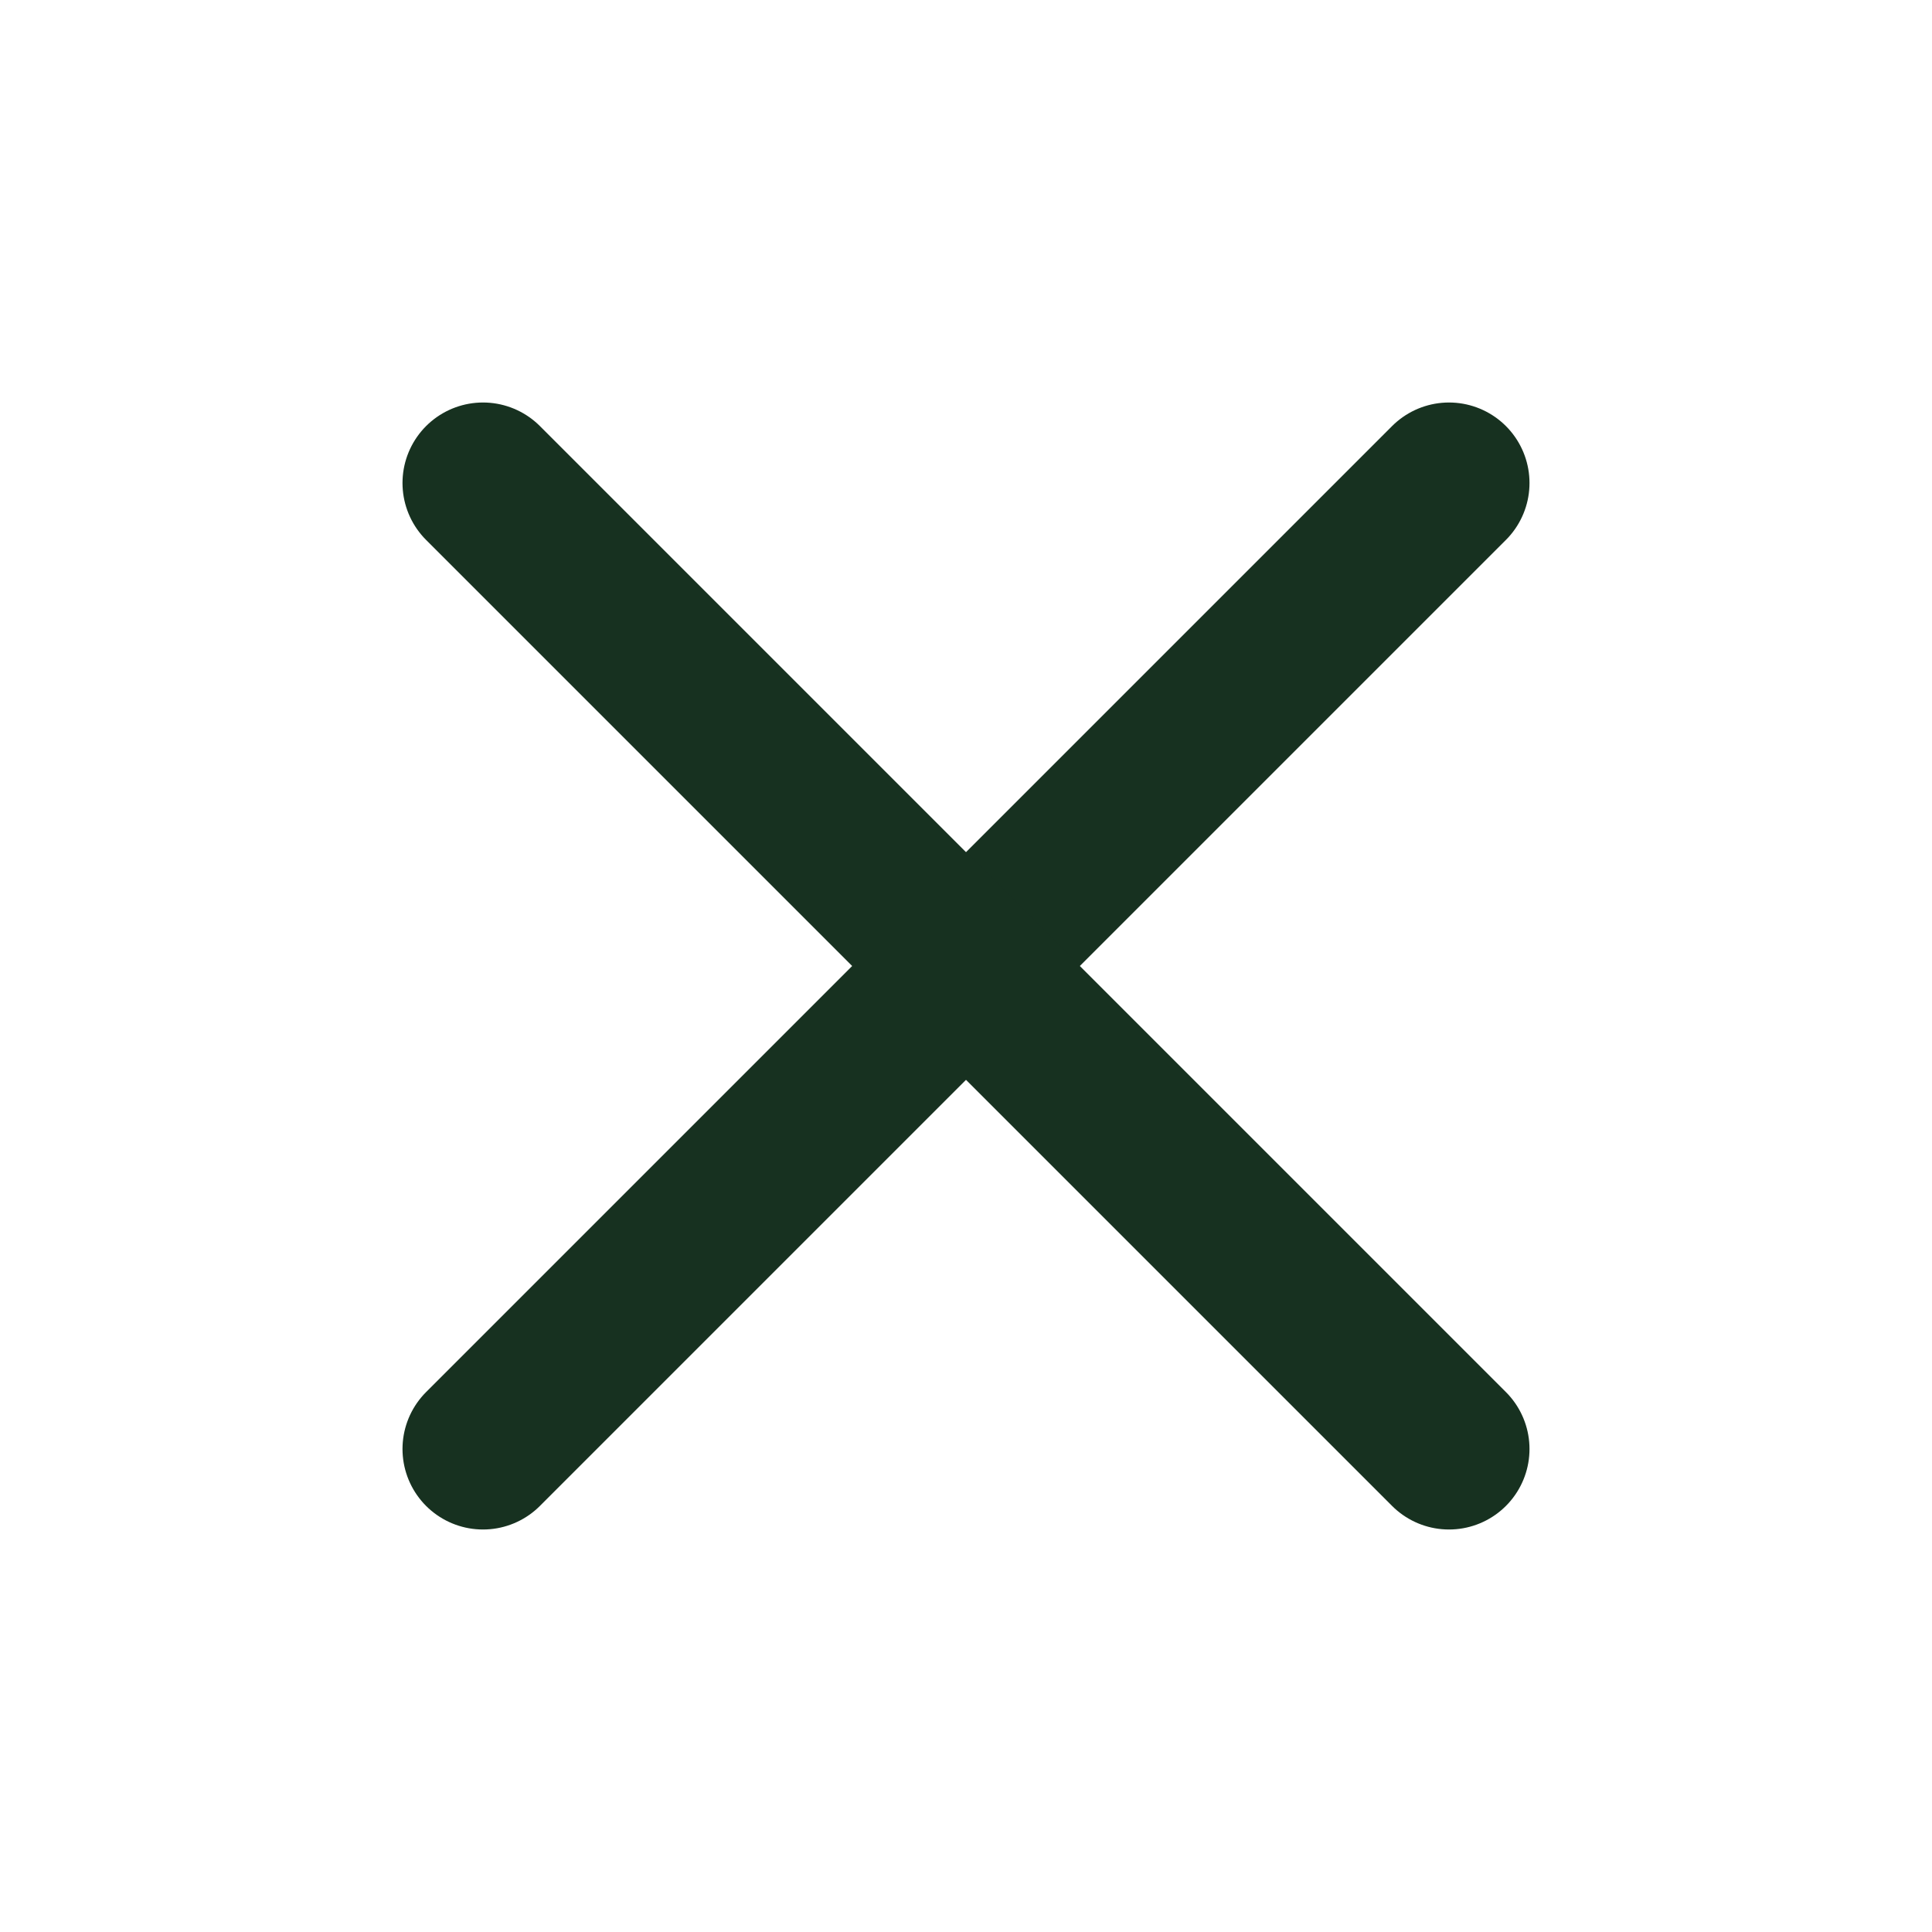 <svg width="24" height="24" viewBox="0 0 24 24" fill="none" xmlns="http://www.w3.org/2000/svg">
<path d="M18 6L6 18" stroke="#173120" stroke-width="2" stroke-linecap="round" stroke-linejoin="round"/>
<path d="M6 6L18 18" stroke="#173120" stroke-width="2" stroke-linecap="round" stroke-linejoin="round"/>
</svg>
